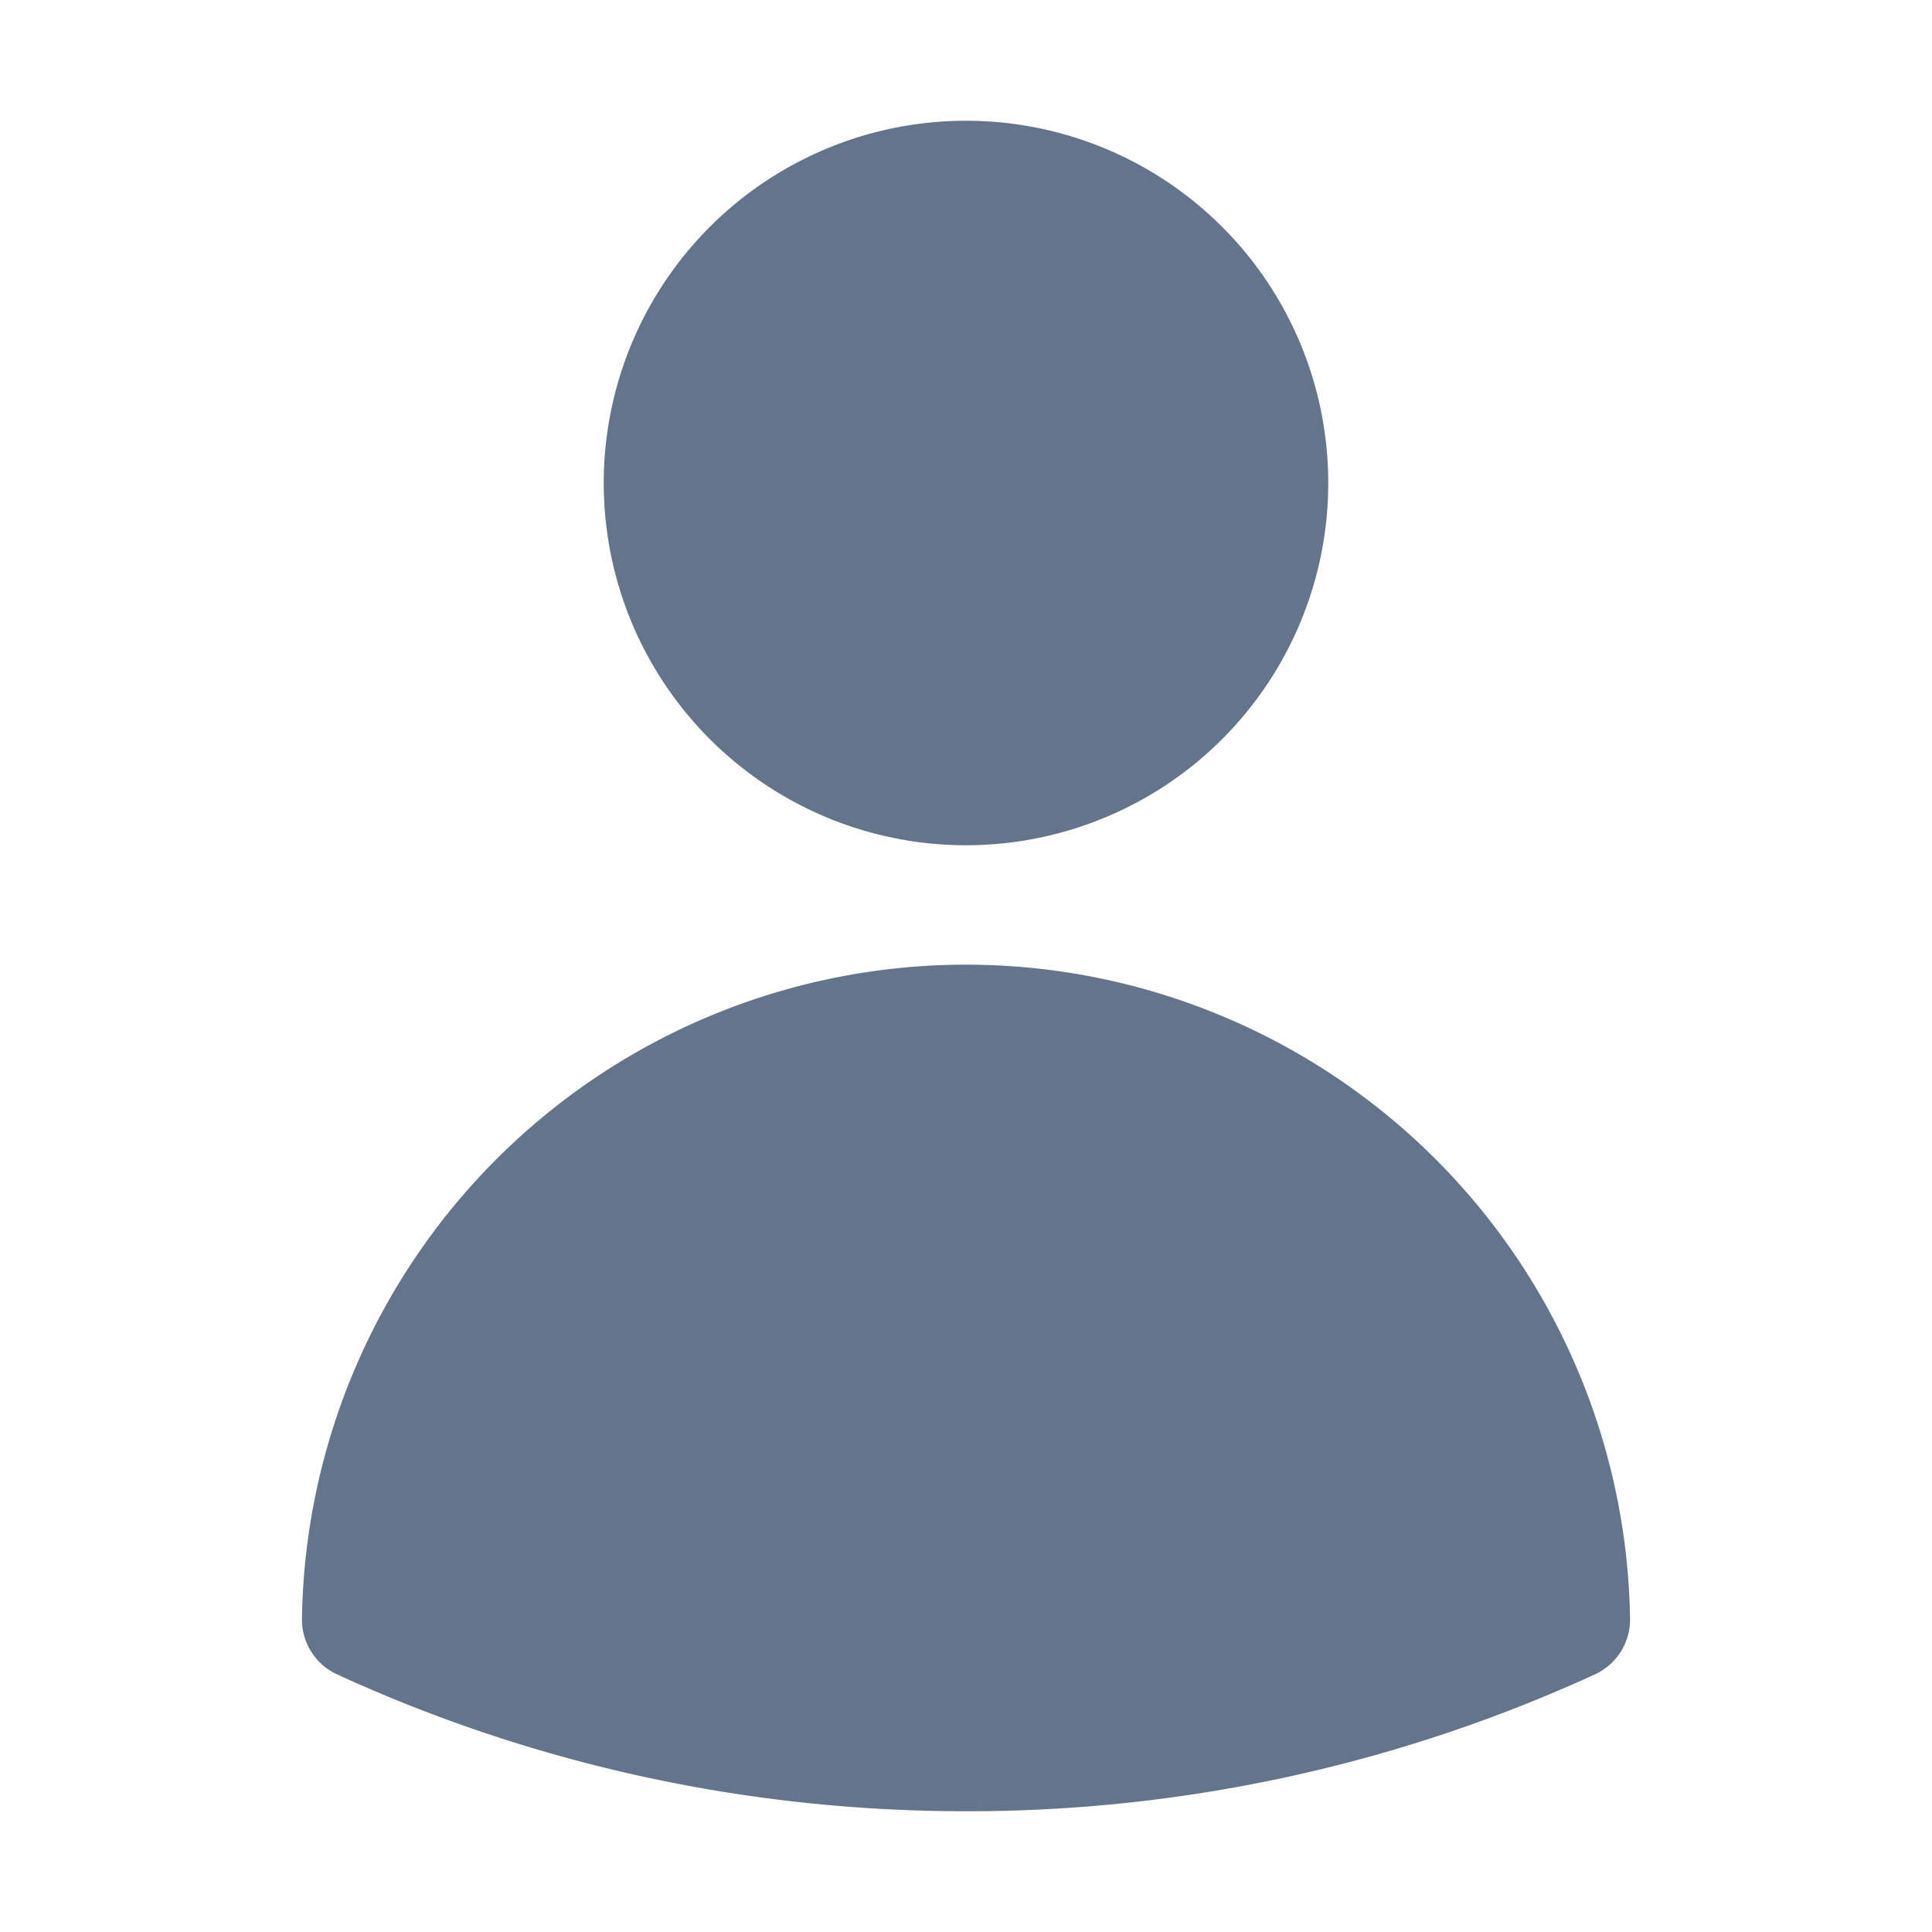 <svg xmlns="http://www.w3.org/2000/svg" viewBox="0 0 24 24" fill="#64748b">
  <path
    fillRule="evenodd"
    d="M7.5 6a4.5 4.5 0 119 0 4.5 4.5 0 01-9 0zM3.751 20.105a8.25 8.25 0 0116.498 0 .75.75 0 01-.437.695A18.683 18.683 0 0112 22.5c-2.786 0-5.433-.608-7.812-1.7a.75.75 0 01-.437-.695z"
    clipRule="evenodd"
  />
</svg> 